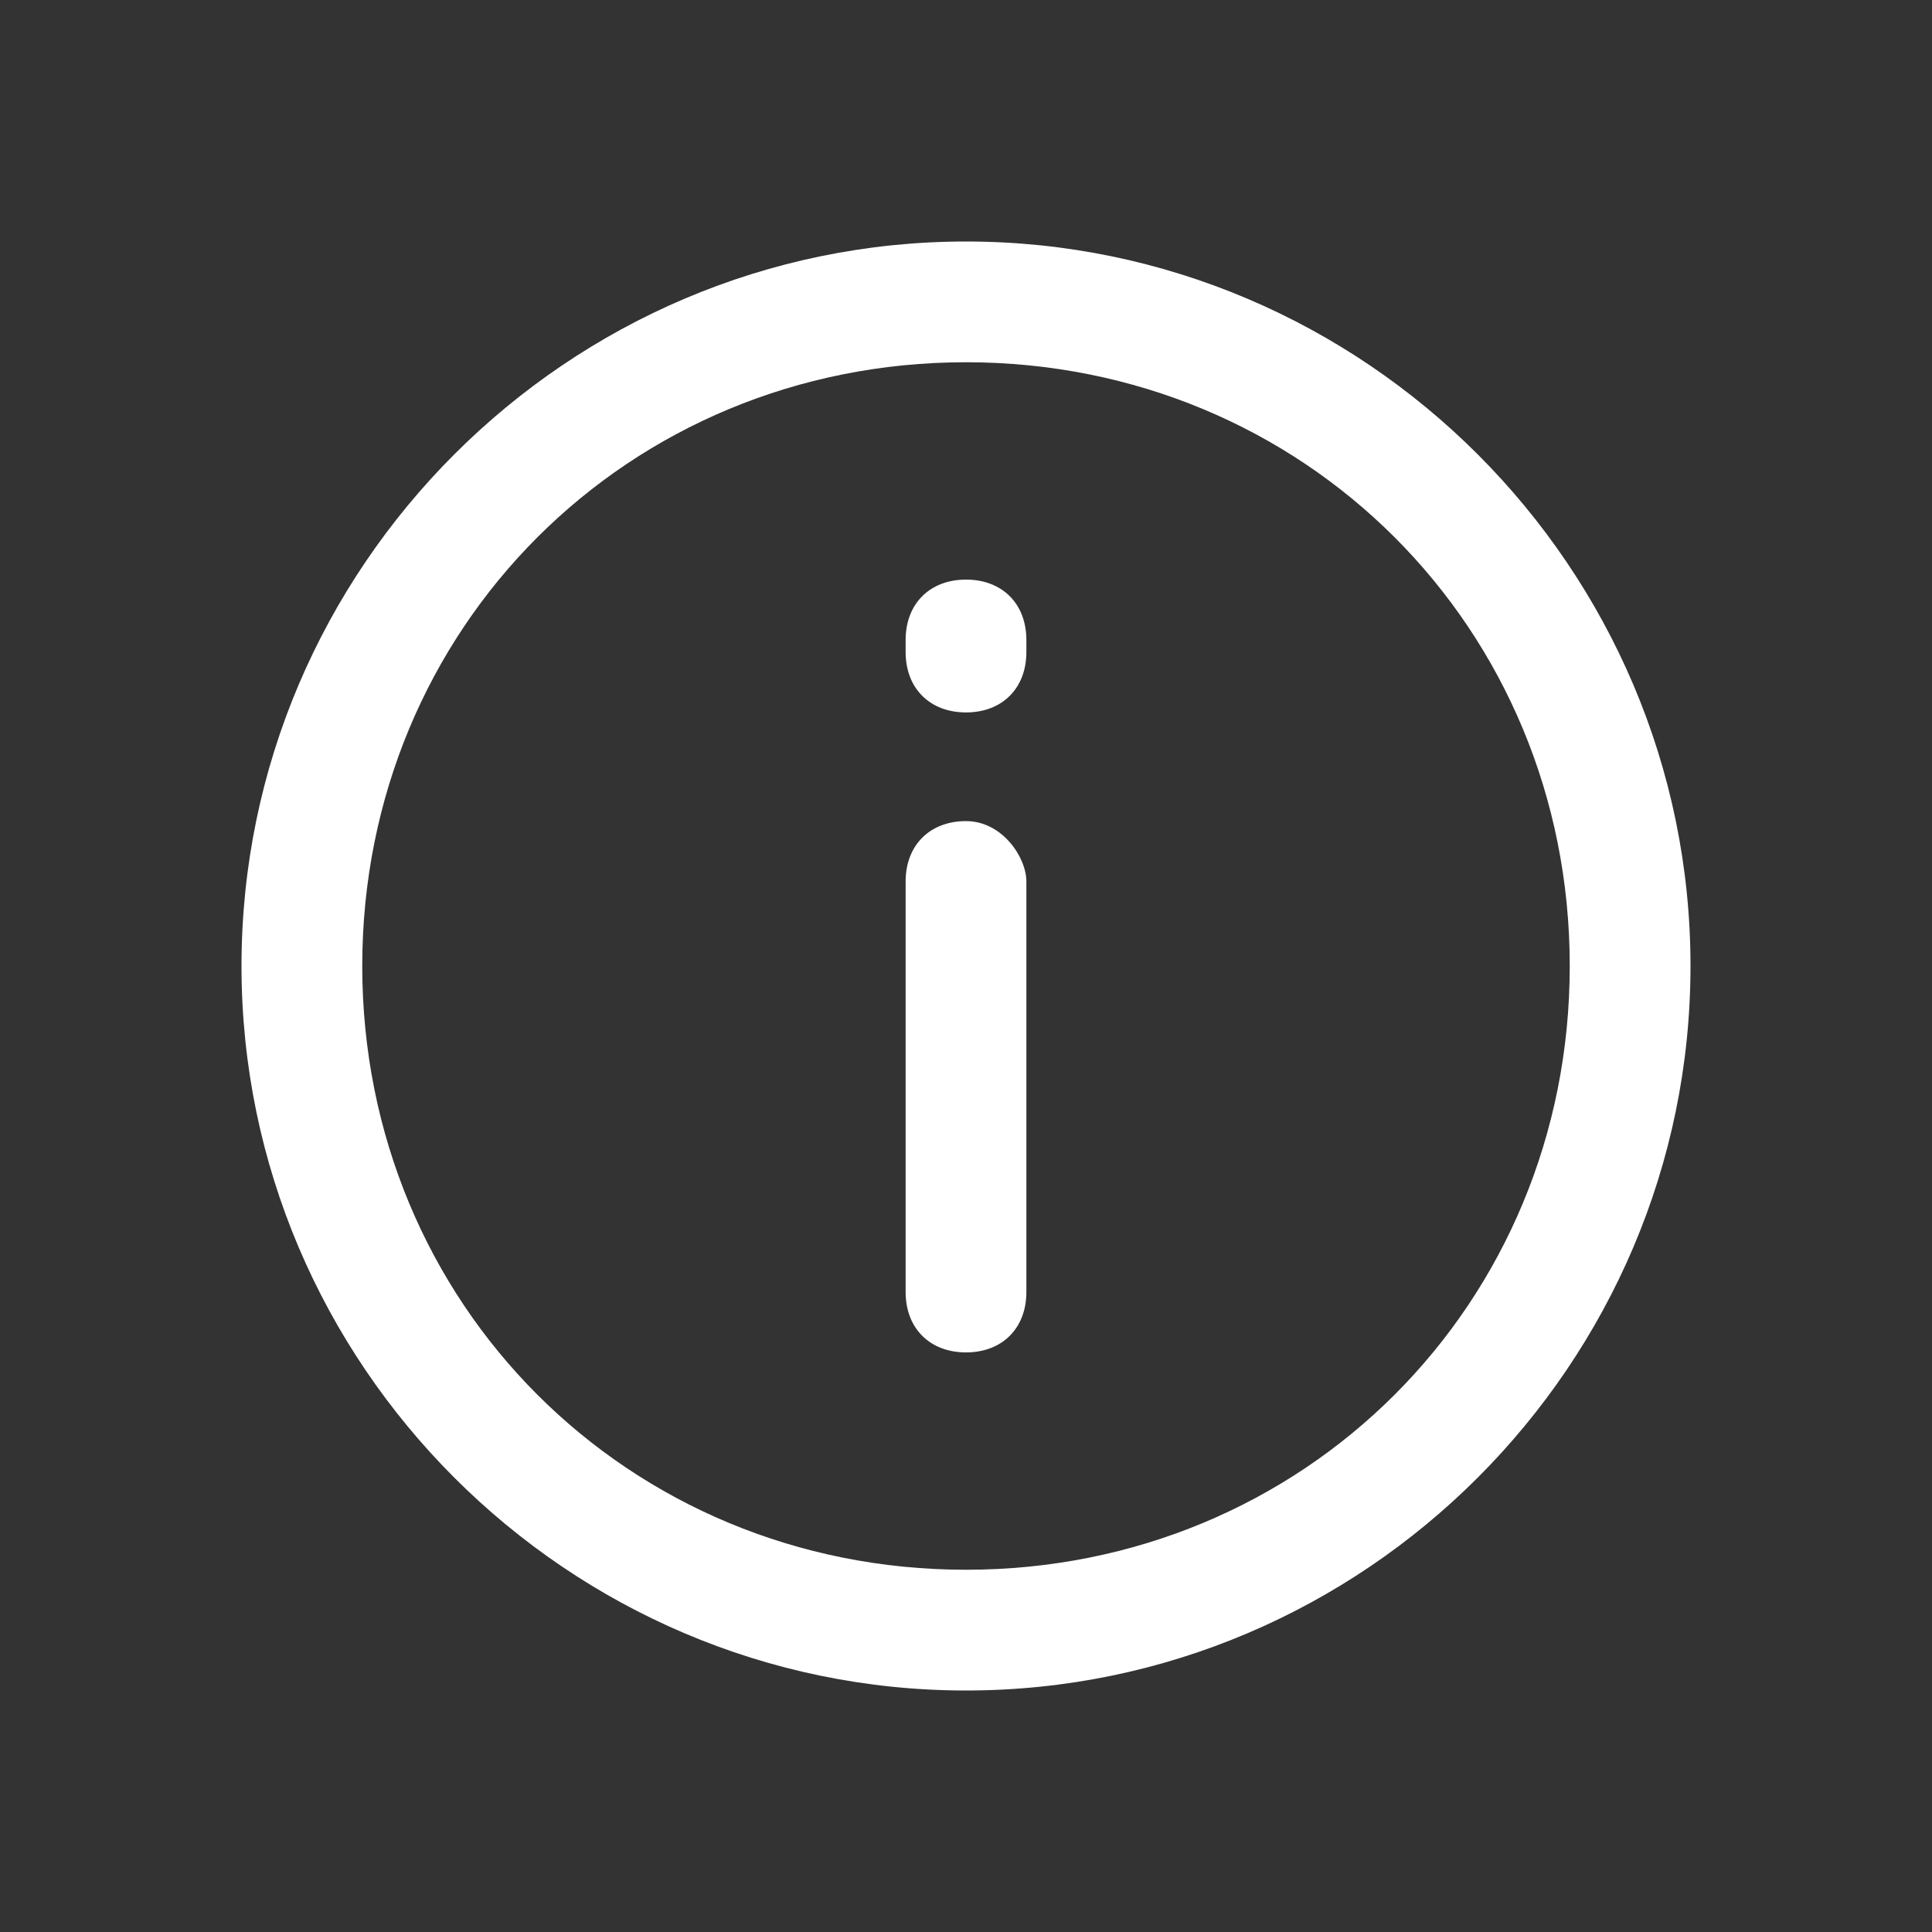 <?xml version="1.0" encoding="utf-8"?>
<!-- Generator: Adobe Illustrator 24.3.0, SVG Export Plug-In . SVG Version: 6.00 Build 0)  -->
<svg version="1.1" id="Layer_1" xmlns="http://www.w3.org/2000/svg" xmlns:xlink="http://www.w3.org/1999/xlink" x="0px" y="0px"
	 viewBox="0 0 16 16" style="enable-background:new 0 0 16 16;" xml:space="preserve">
<rect x="0" y="0" width="16" height="16" fill="#333333" stroke="none"/>
<style type="text/css">
	.st0{fill:#FFFFFF;}
</style>
<g id="Guide">
</g>
<g id="Layer_2_1_">
	<g>
		<path class="st0" d="M8,2C4.7,2,2,4.7,2,8s2.7,6,6,6s6-2.7,6-6S11.3,2,8,2z M8,13c-2.8,0-5-2.2-5-5s2.2-5,5-5s5,2.2,5,5
			S10.8,13,8,13z"/>
		<path class="st0" d="M8,6.8c-0.3,0-0.5,0.2-0.5,0.5v3.4c0,0.3,0.2,0.5,0.5,0.5c0.3,0,0.5-0.2,0.5-0.5V7.3C8.5,7.1,8.3,6.8,8,6.8z"
			/>
		<path class="st0" d="M8,4.8c-0.3,0-0.5,0.2-0.5,0.5c0,0,0,0.1,0,0.1c0,0.3,0.2,0.5,0.5,0.5h0c0.3,0,0.5-0.2,0.5-0.5
			c0,0,0-0.1,0-0.1C8.5,5,8.3,4.8,8,4.8z"/>
	</g>
</g>
</svg>
